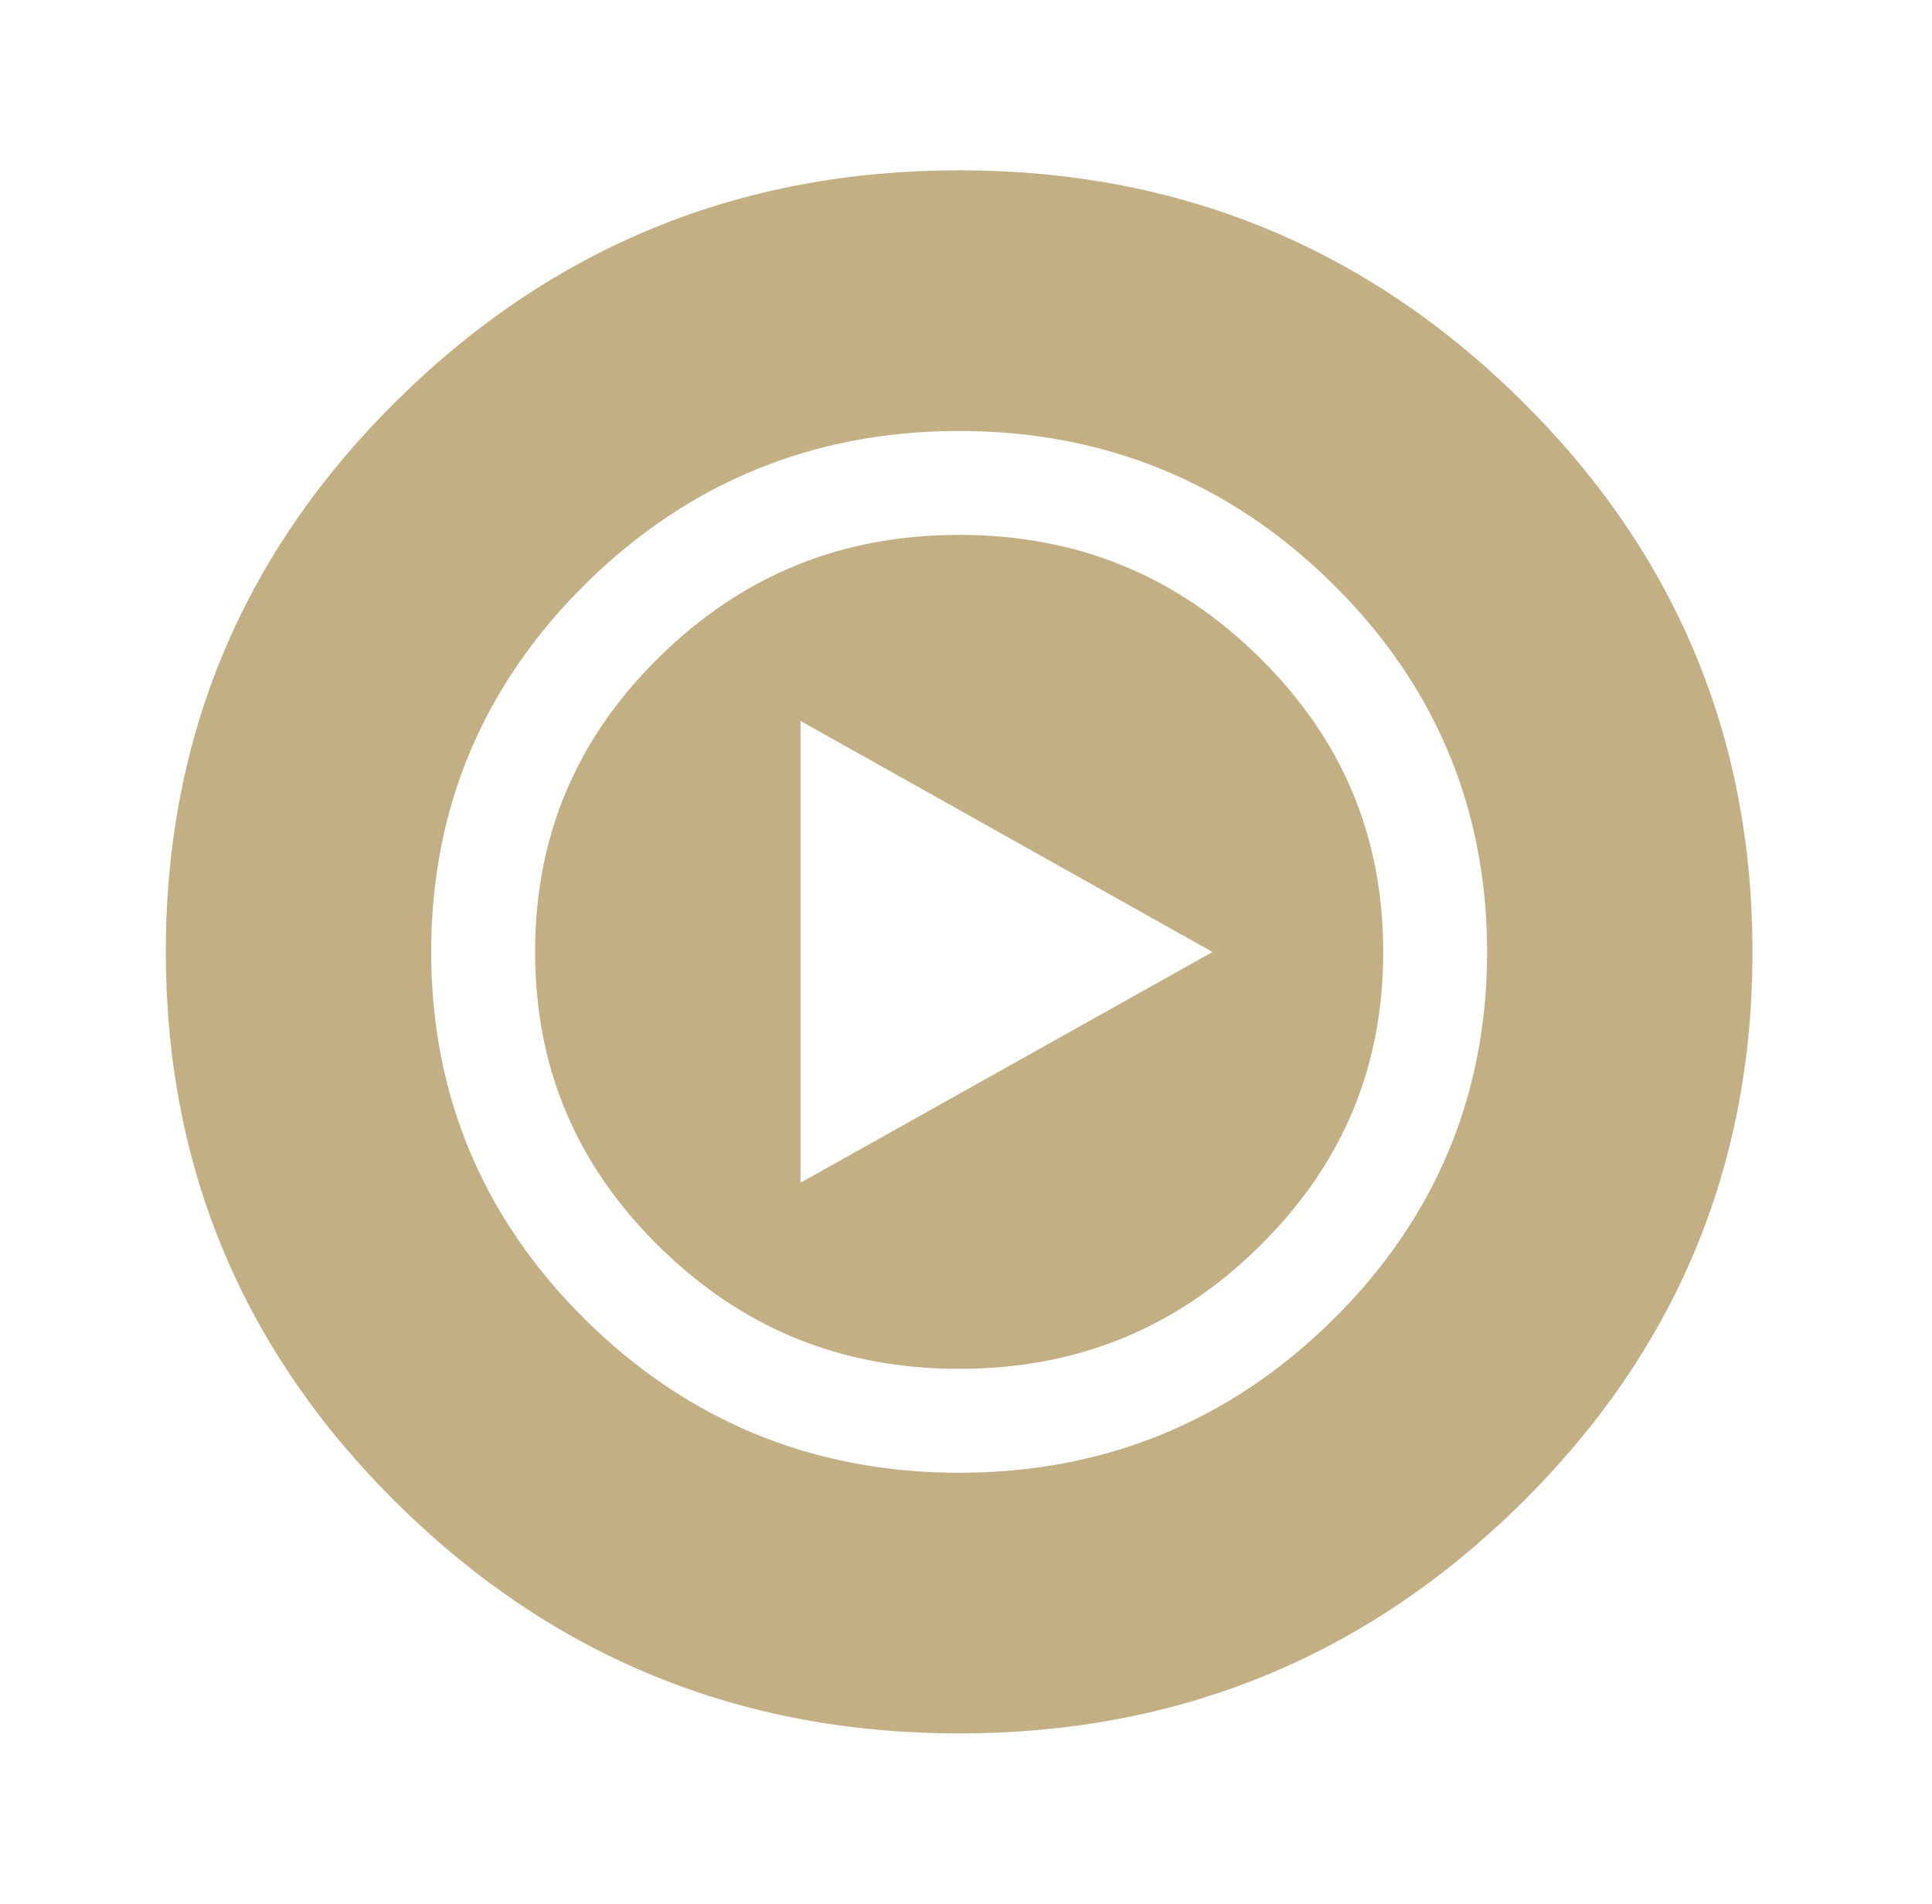 <svg width="69" height="68" viewBox="0 0 69 68" fill="none" xmlns="http://www.w3.org/2000/svg">
<path fill-rule="evenodd" clip-rule="evenodd" d="M23.537 23.477C26.506 20.553 30.045 19.105 34.255 19.105C38.466 19.105 42.005 20.55 44.974 23.477C47.943 26.404 49.4 29.875 49.4 34C49.4 38.125 47.943 41.593 44.974 44.52C42.005 47.447 38.466 48.892 34.255 48.892C30.045 48.892 26.506 47.447 23.537 44.52C20.568 41.593 19.111 38.123 19.111 34C19.111 29.878 20.568 26.401 23.537 23.477ZM43.305 34.003L28.589 42.245V25.749L43.305 34.003Z" fill="#C2AF84"/>
<path fill-rule="evenodd" clip-rule="evenodd" d="M54.29 53.737C59.824 48.286 62.59 41.707 62.589 34C62.589 26.291 59.822 19.712 54.29 14.26C48.755 8.809 42.077 6.083 34.255 6.083C26.433 6.083 19.755 8.809 14.221 14.26C8.686 19.712 5.92 26.291 5.922 34C5.922 41.707 8.688 48.286 14.221 53.737C19.755 59.188 26.433 61.914 34.255 61.914C42.079 61.914 48.757 59.188 54.29 53.737ZM34.255 15.393C29.079 15.393 24.602 17.218 20.933 20.834C17.261 24.452 15.399 28.872 15.399 34C15.399 39.126 17.261 43.548 20.933 47.164C24.602 50.779 29.076 52.604 34.255 52.604C39.434 52.604 43.908 50.779 47.578 47.164C51.249 43.548 53.111 39.126 53.111 34C53.111 28.872 51.249 24.452 47.578 20.834C43.908 17.218 39.432 15.393 34.255 15.393Z" fill="#C2AF84"/>
</svg>
